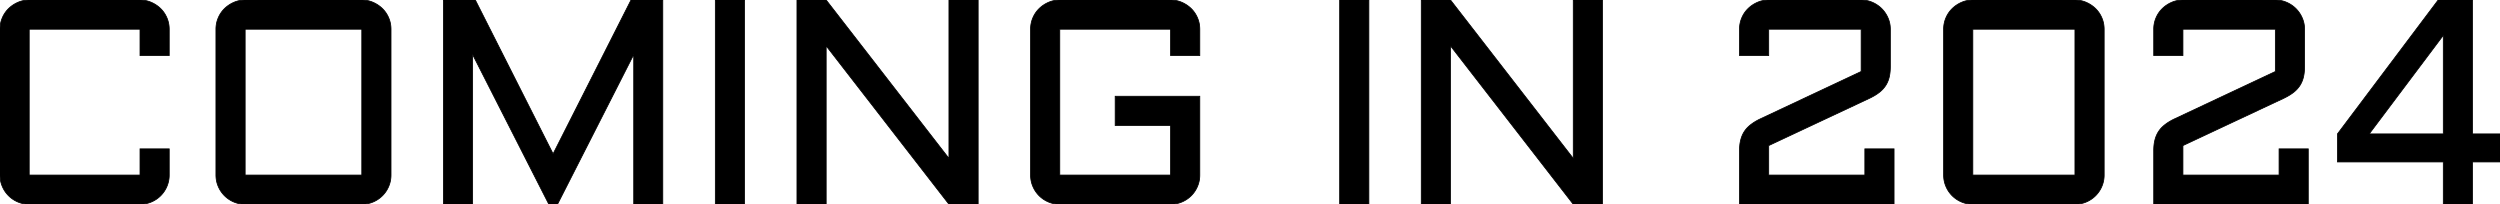 <svg width="2999.439" height="245.069" viewBox="0 0 2999.439 245.069" xmlns="http://www.w3.org/2000/svg"><g id="svgGroup" stroke-linecap="round" fill-rule="evenodd" font-size="9pt" stroke="#000" stroke-width="0.25mm" fill="#000000" style="stroke:#000;stroke-width:0.25mm;fill:#000000"><path d="M 668.897 245.069 L 658.472 245.069 L 567.041 65.454 L 567.041 245.069 L 532.007 245.069 L 532.007 0 L 570.289 0 L 663.599 184.571 L 757.081 0 L 795.191 0 L 795.191 245.069 L 760.328 245.069 L 760.328 65.454 L 668.897 245.069 Z M 1236.451 210.035 L 1236.451 35.035 A 34.258 34.258 0 0 1 1239.185 21.448 A 34.2 34.2 0 0 1 1246.705 10.34 A 37.177 37.177 0 0 1 1257.898 2.82 Q 1264.307 0 1271.485 0 L 1404.444 0 Q 1411.622 0 1418.03 2.82 A 37.177 37.177 0 0 1 1429.224 10.34 Q 1434.009 15.039 1436.744 21.448 Q 1439.478 27.857 1439.478 35.035 L 1439.478 66.651 L 1404.444 66.651 L 1404.444 35.035 L 1271.485 35.035 L 1271.485 210.035 L 1404.444 210.035 L 1404.444 150.562 L 1337.964 150.562 L 1337.964 115.528 L 1439.478 115.528 L 1439.478 210.035 A 34.258 34.258 0 0 1 1436.744 223.621 A 35.192 35.192 0 0 1 1429.224 234.815 A 35.192 35.192 0 0 1 1418.03 242.334 Q 1411.622 245.069 1404.444 245.069 L 1271.485 245.069 A 34.258 34.258 0 0 1 1257.898 242.334 A 35.192 35.192 0 0 1 1246.705 234.815 A 35.192 35.192 0 0 1 1239.185 223.621 Q 1236.451 217.212 1236.451 210.035 Z M 991.211 55.03 L 991.211 245.069 L 956.177 245.069 L 956.177 0 L 991.211 0 L 1138.526 190.039 L 1138.526 0 L 1173.56 0 L 1173.56 245.069 L 1138.526 245.069 L 991.211 55.03 Z M 1740.259 55.03 L 1740.259 245.069 L 1705.225 245.069 L 1705.225 0 L 1740.259 0 L 1887.574 190.039 L 1887.574 0 L 1922.608 0 L 1922.608 245.069 L 1887.574 245.069 L 1740.259 55.03 Z M 2232.959 35.035 L 2122.046 35.035 L 2122.046 66.651 L 2087.012 66.651 L 2087.012 35.035 A 34.258 34.258 0 0 1 2089.747 21.448 A 34.2 34.2 0 0 1 2097.266 10.34 A 37.177 37.177 0 0 1 2108.46 2.82 Q 2114.869 0 2122.046 0 L 2232.959 0 Q 2240.137 0 2246.546 2.82 A 36.103 36.103 0 0 1 2257.581 10.266 A 34.846 34.846 0 0 1 2257.654 10.34 A 36.078 36.078 0 0 1 2265.163 21.423 A 40.078 40.078 0 0 1 2265.174 21.448 Q 2267.994 27.857 2267.994 35.035 L 2267.994 79.81 Q 2267.994 86.869 2266.671 92.44 A 40.027 40.027 0 0 1 2266.626 92.627 A 32.53 32.53 0 0 1 2263.333 101.058 A 30.06 30.06 0 0 1 2262.269 102.796 A 33.562 33.562 0 0 1 2255.792 110.002 A 38.448 38.448 0 0 1 2254.664 110.913 A 53.278 53.278 0 0 1 2249.712 114.31 Q 2247.182 115.855 2244.235 117.329 A 89.196 89.196 0 0 1 2243.384 117.749 L 2122.046 174.659 L 2122.046 210.035 L 2237.403 210.035 L 2237.403 178.589 L 2272.437 178.589 L 2272.437 245.069 L 2087.012 245.069 L 2087.012 180.64 A 60.699 60.699 0 0 1 2087.353 174.047 A 44.247 44.247 0 0 1 2088.465 167.823 Q 2089.917 162.183 2092.823 157.74 A 32.246 32.246 0 0 1 2097.918 151.757 A 38.996 38.996 0 0 1 2100.428 149.622 A 55.274 55.274 0 0 1 2106.229 145.678 A 70.878 70.878 0 0 1 2111.451 142.871 L 2232.959 85.791 L 2232.959 35.035 Z M 2729.932 35.035 L 2619.019 35.035 L 2619.019 66.651 L 2583.985 66.651 L 2583.985 35.035 A 34.258 34.258 0 0 1 2586.719 21.448 A 34.2 34.2 0 0 1 2594.239 10.34 A 37.177 37.177 0 0 1 2605.433 2.82 Q 2611.841 0 2619.019 0 L 2729.932 0 Q 2737.11 0 2743.519 2.82 A 36.103 36.103 0 0 1 2754.553 10.266 A 34.846 34.846 0 0 1 2754.627 10.34 A 36.078 36.078 0 0 1 2762.135 21.423 A 40.078 40.078 0 0 1 2762.146 21.448 Q 2764.966 27.857 2764.966 35.035 L 2764.966 79.81 Q 2764.966 86.869 2763.644 92.44 A 40.027 40.027 0 0 1 2763.599 92.627 A 32.53 32.53 0 0 1 2760.306 101.058 A 30.06 30.06 0 0 1 2759.241 102.796 A 33.562 33.562 0 0 1 2752.764 110.002 A 38.448 38.448 0 0 1 2751.636 110.913 A 53.278 53.278 0 0 1 2746.685 114.31 Q 2744.155 115.855 2741.208 117.329 A 89.196 89.196 0 0 1 2740.357 117.749 L 2619.019 174.659 L 2619.019 210.035 L 2734.375 210.035 L 2734.375 178.589 L 2769.41 178.589 L 2769.41 245.069 L 2583.985 245.069 L 2583.985 180.64 A 60.699 60.699 0 0 1 2584.326 174.047 A 44.247 44.247 0 0 1 2585.437 167.823 Q 2586.89 162.183 2589.795 157.74 A 32.246 32.246 0 0 1 2594.891 151.757 A 38.996 38.996 0 0 1 2597.4 149.622 A 55.274 55.274 0 0 1 2603.201 145.678 A 70.878 70.878 0 0 1 2608.423 142.871 L 2729.932 85.791 L 2729.932 35.035 Z M 0 210.035 L 0 35.035 A 34.258 34.258 0 0 1 2.735 21.448 A 34.2 34.2 0 0 1 10.254 10.34 A 37.177 37.177 0 0 1 21.448 2.82 Q 27.857 0 35.035 0 L 167.994 0 Q 175.171 0 181.58 2.82 A 37.177 37.177 0 0 1 192.774 10.34 Q 197.559 15.039 200.293 21.448 Q 203.028 27.857 203.028 35.035 L 203.028 66.651 L 167.994 66.651 L 167.994 35.035 L 35.035 35.035 L 35.035 210.035 L 167.994 210.035 L 167.994 178.589 L 203.028 178.589 L 203.028 210.035 A 34.258 34.258 0 0 1 200.293 223.621 A 35.192 35.192 0 0 1 192.774 234.815 A 35.192 35.192 0 0 1 181.58 242.334 Q 175.171 245.069 167.994 245.069 L 35.035 245.069 A 34.258 34.258 0 0 1 21.448 242.334 A 35.192 35.192 0 0 1 10.254 234.815 A 35.192 35.192 0 0 1 2.735 223.621 Q 0 217.212 0 210.035 Z M 469.117 35.035 L 469.117 210.035 A 34.258 34.258 0 0 1 466.382 223.621 A 35.192 35.192 0 0 1 458.863 234.815 A 35.192 35.192 0 0 1 447.669 242.334 Q 441.26 245.069 434.082 245.069 L 294.117 245.069 A 34.258 34.258 0 0 1 280.53 242.334 A 35.192 35.192 0 0 1 269.336 234.815 A 35.192 35.192 0 0 1 261.817 223.621 Q 259.082 217.212 259.082 210.035 L 259.082 35.035 A 34.258 34.258 0 0 1 261.817 21.448 A 34.2 34.2 0 0 1 269.336 10.34 A 37.177 37.177 0 0 1 280.53 2.82 Q 286.939 0 294.117 0 L 434.082 0 Q 441.26 0 447.669 2.82 A 37.177 37.177 0 0 1 458.863 10.34 Q 463.648 15.039 466.382 21.448 Q 469.117 27.857 469.117 35.035 Z M 2524.512 35.035 L 2524.512 210.035 A 34.258 34.258 0 0 1 2521.778 223.621 A 35.192 35.192 0 0 1 2514.258 234.815 A 35.192 35.192 0 0 1 2503.064 242.334 Q 2496.656 245.069 2489.478 245.069 L 2366.944 245.069 A 34.258 34.258 0 0 1 2353.357 242.334 A 35.192 35.192 0 0 1 2342.164 234.815 A 35.192 35.192 0 0 1 2334.644 223.621 Q 2331.91 217.212 2331.91 210.035 L 2331.91 35.035 A 34.258 34.258 0 0 1 2334.644 21.448 A 34.2 34.2 0 0 1 2342.164 10.34 A 37.177 37.177 0 0 1 2353.357 2.82 Q 2359.766 0 2366.944 0 L 2489.478 0 Q 2496.656 0 2503.064 2.82 A 37.177 37.177 0 0 1 2514.258 10.34 Q 2519.043 15.039 2521.778 21.448 Q 2524.512 27.857 2524.512 35.035 Z M 2804.444 194.312 L 2804.444 160.645 L 2925.269 0 L 2966.456 0 L 2966.456 160.645 L 2999.439 160.645 L 2999.439 194.312 L 2966.456 194.312 L 2966.456 245.069 L 2931.421 245.069 L 2931.421 194.312 L 2804.444 194.312 Z M 434.082 35.035 L 294.117 35.035 L 294.117 210.035 L 434.082 210.035 L 434.082 35.035 Z M 2489.478 35.035 L 2366.944 35.035 L 2366.944 210.035 L 2489.478 210.035 L 2489.478 35.035 Z M 858.252 0 L 893.287 0 L 893.287 245.069 L 858.252 245.069 L 858.252 0 Z M 1607.3 0 L 1642.334 0 L 1642.334 245.069 L 1607.3 245.069 L 1607.3 0 Z M 2842.554 160.645 L 2931.421 160.645 L 2931.421 42.383 L 2842.554 160.645 Z" vector-effect="non-scaling-stroke"/></g></svg>